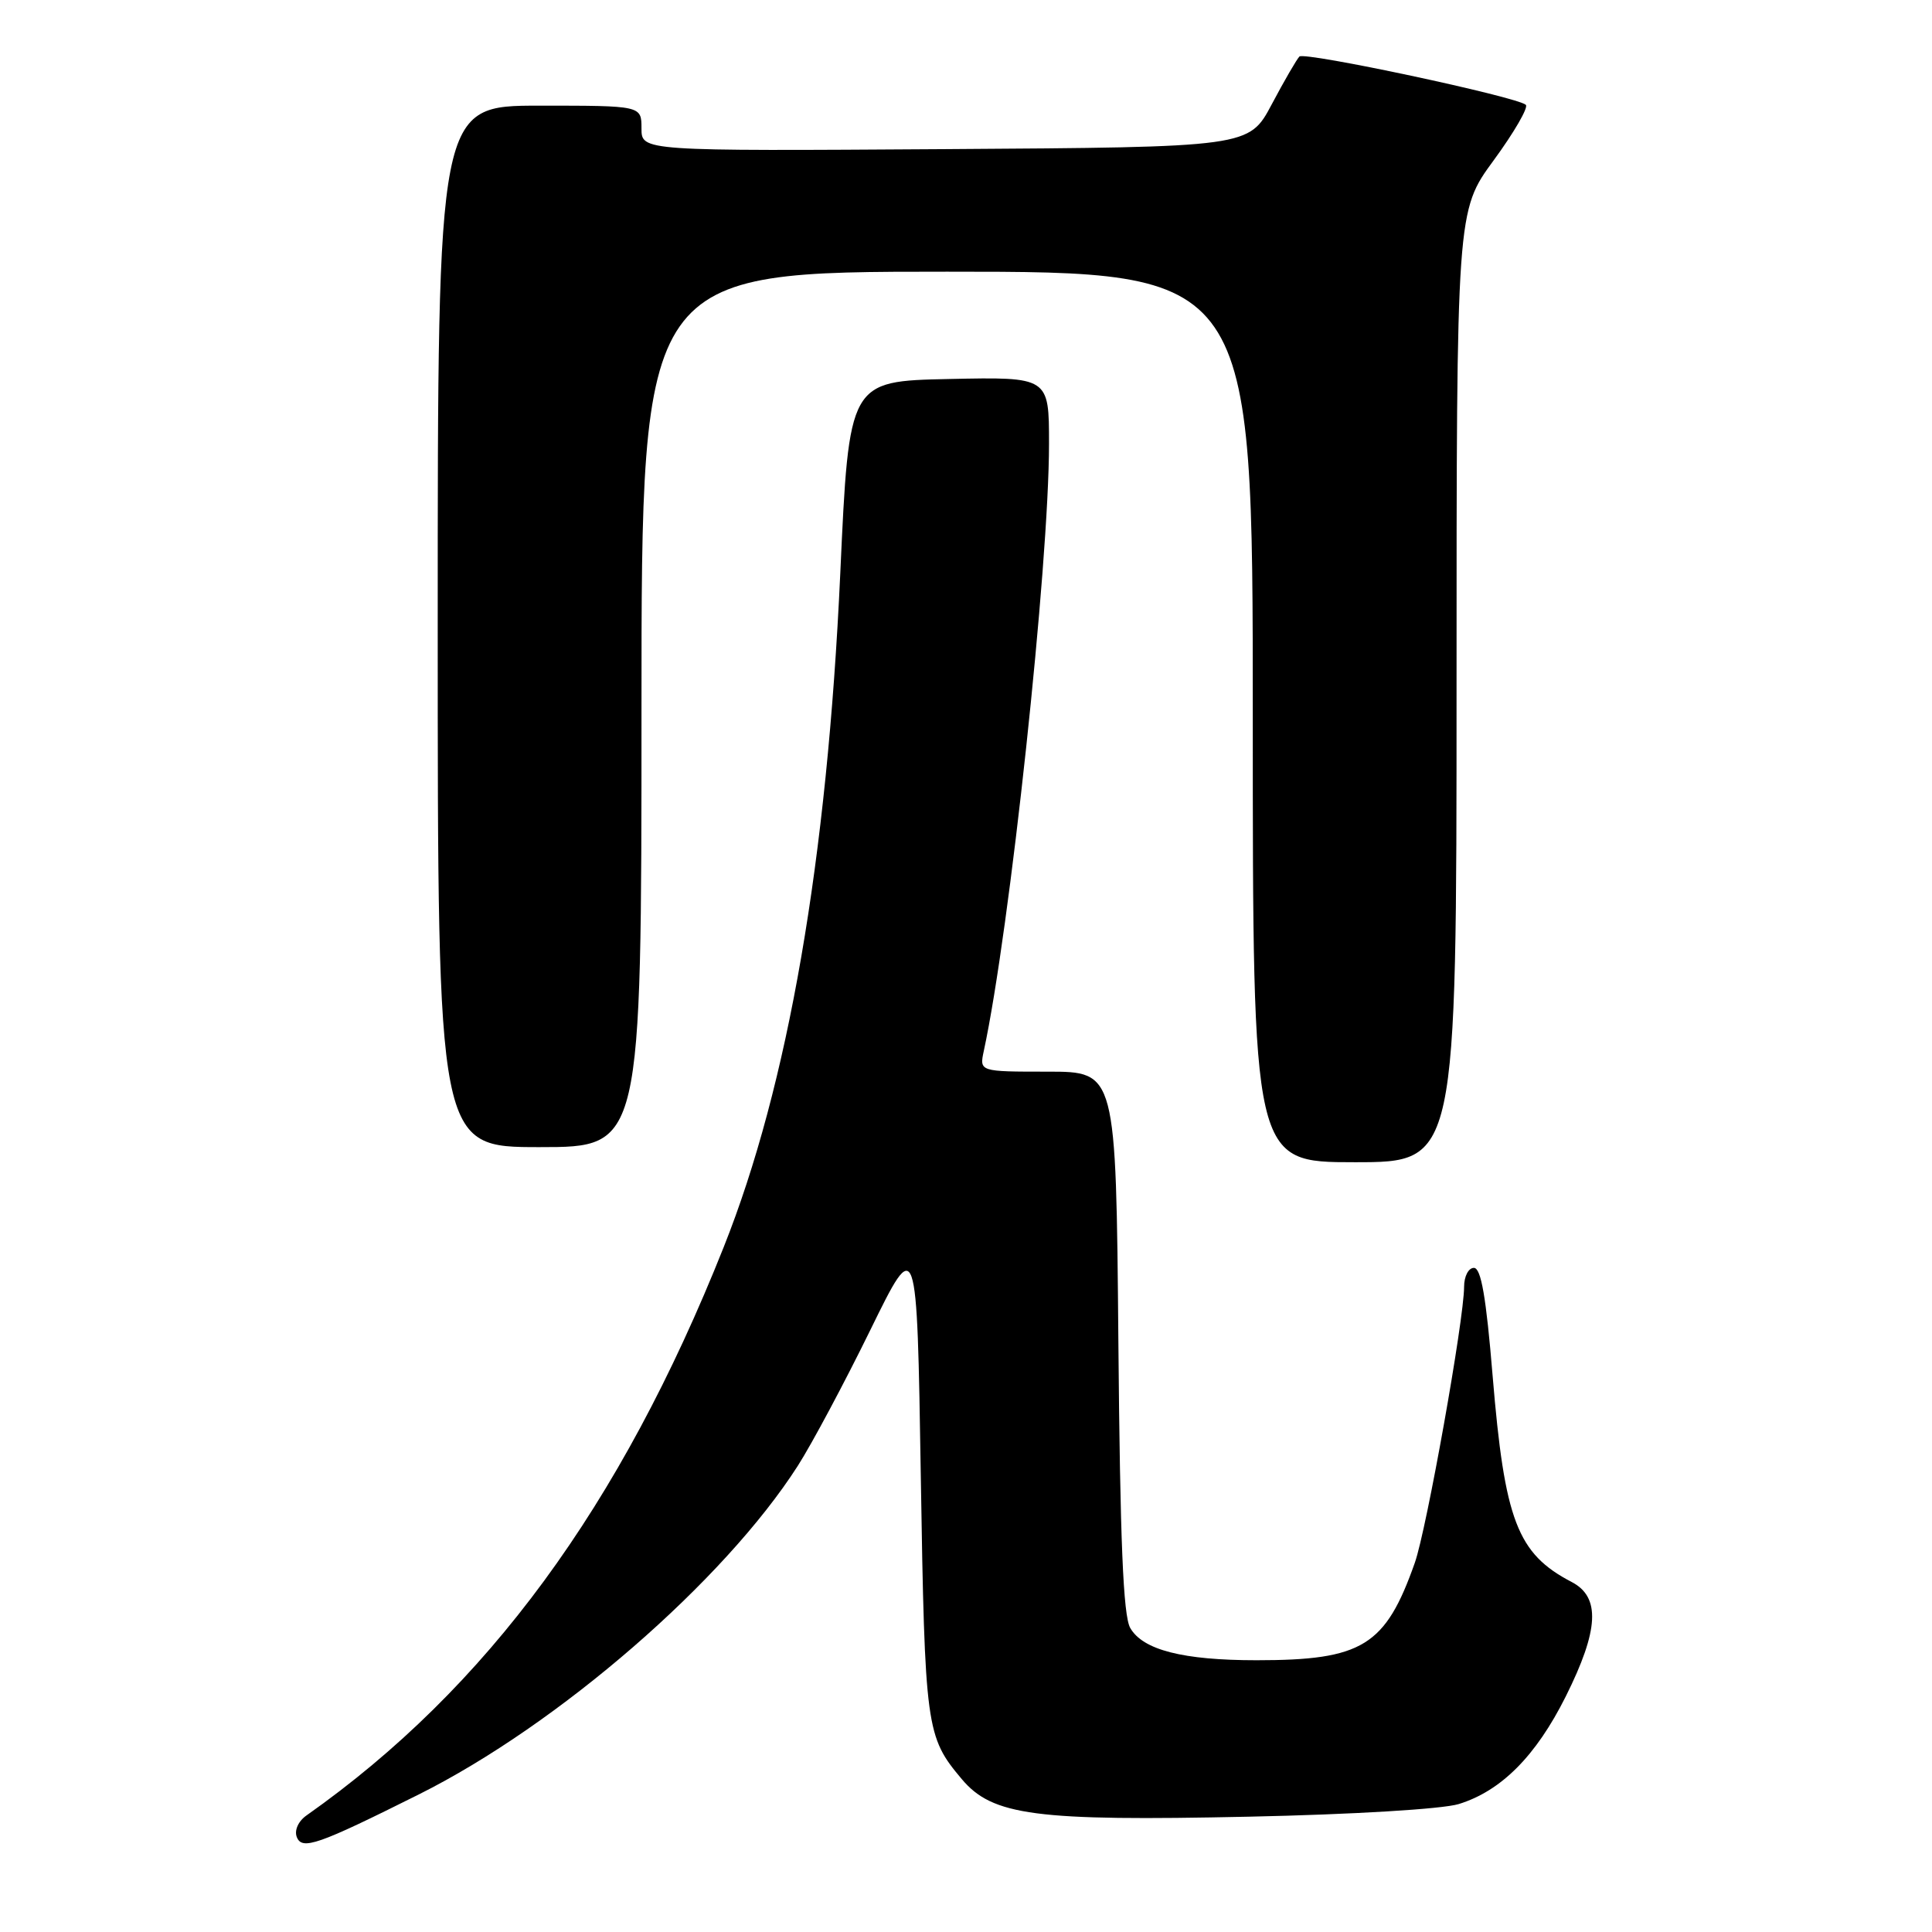 <?xml version="1.0" encoding="UTF-8" standalone="no"?>
<!DOCTYPE svg PUBLIC "-//W3C//DTD SVG 1.1//EN" "http://www.w3.org/Graphics/SVG/1.1/DTD/svg11.dtd" >
<svg xmlns="http://www.w3.org/2000/svg" xmlns:xlink="http://www.w3.org/1999/xlink" version="1.1" viewBox="0 0 256 256">
 <g >
 <path fill="currentColor"
d=" M 55.50 237.77 C 74.00 228.52 95.95 209.48 105.72 194.22 C 107.58 191.31 111.89 183.24 115.30 176.28 C 121.50 163.62 121.50 163.62 122.01 195.56 C 122.55 229.06 122.70 230.11 127.44 235.74 C 131.51 240.58 137.20 241.33 165.48 240.72 C 179.26 240.43 191.11 239.71 193.28 239.05 C 198.90 237.32 203.52 232.69 207.47 224.79 C 211.87 215.98 212.10 211.62 208.25 209.62 C 201.05 205.87 199.37 201.49 197.78 182.30 C 196.92 171.85 196.25 168.00 195.30 168.00 C 194.58 168.00 194.00 169.12 194.00 170.51 C 194.00 174.81 189.03 202.67 187.47 207.08 C 183.58 218.11 180.52 219.99 166.50 219.99 C 156.75 219.99 151.43 218.63 149.76 215.71 C 148.83 214.07 148.42 204.21 148.19 177.75 C 147.88 142.00 147.88 142.00 138.83 142.00 C 129.77 142.00 129.77 142.00 130.36 139.25 C 133.80 123.31 139.00 74.85 139.00 58.79 C 139.00 49.94 139.00 49.94 125.75 50.22 C 112.50 50.50 112.50 50.50 111.34 76.00 C 109.60 113.93 104.44 143.80 95.89 165.26 C 82.22 199.61 64.55 223.68 40.62 240.55 C 39.53 241.31 38.99 242.52 39.32 243.40 C 40.01 245.20 42.07 244.48 55.50 237.77 Z  M 193.00 90.98 C 193.00 27.95 193.00 27.95 197.93 21.23 C 200.64 17.53 202.55 14.22 202.18 13.89 C 201.00 12.82 172.85 6.82 172.18 7.49 C 171.83 7.84 170.18 10.68 168.52 13.81 C 165.50 19.50 165.50 19.50 125.25 19.76 C 85.00 20.02 85.00 20.02 85.00 17.01 C 85.00 14.00 85.00 14.00 71.50 14.00 C 58.00 14.00 58.00 14.00 58.00 83.00 C 58.00 152.00 58.00 152.00 71.50 152.00 C 85.00 152.00 85.00 152.00 85.00 94.00 C 85.00 36.00 85.00 36.00 125.50 36.00 C 166.00 36.00 166.00 36.00 166.00 95.00 C 166.00 154.00 166.00 154.00 179.50 154.00 C 193.00 154.00 193.00 154.00 193.00 90.98 Z "/>
</g>
</svg>